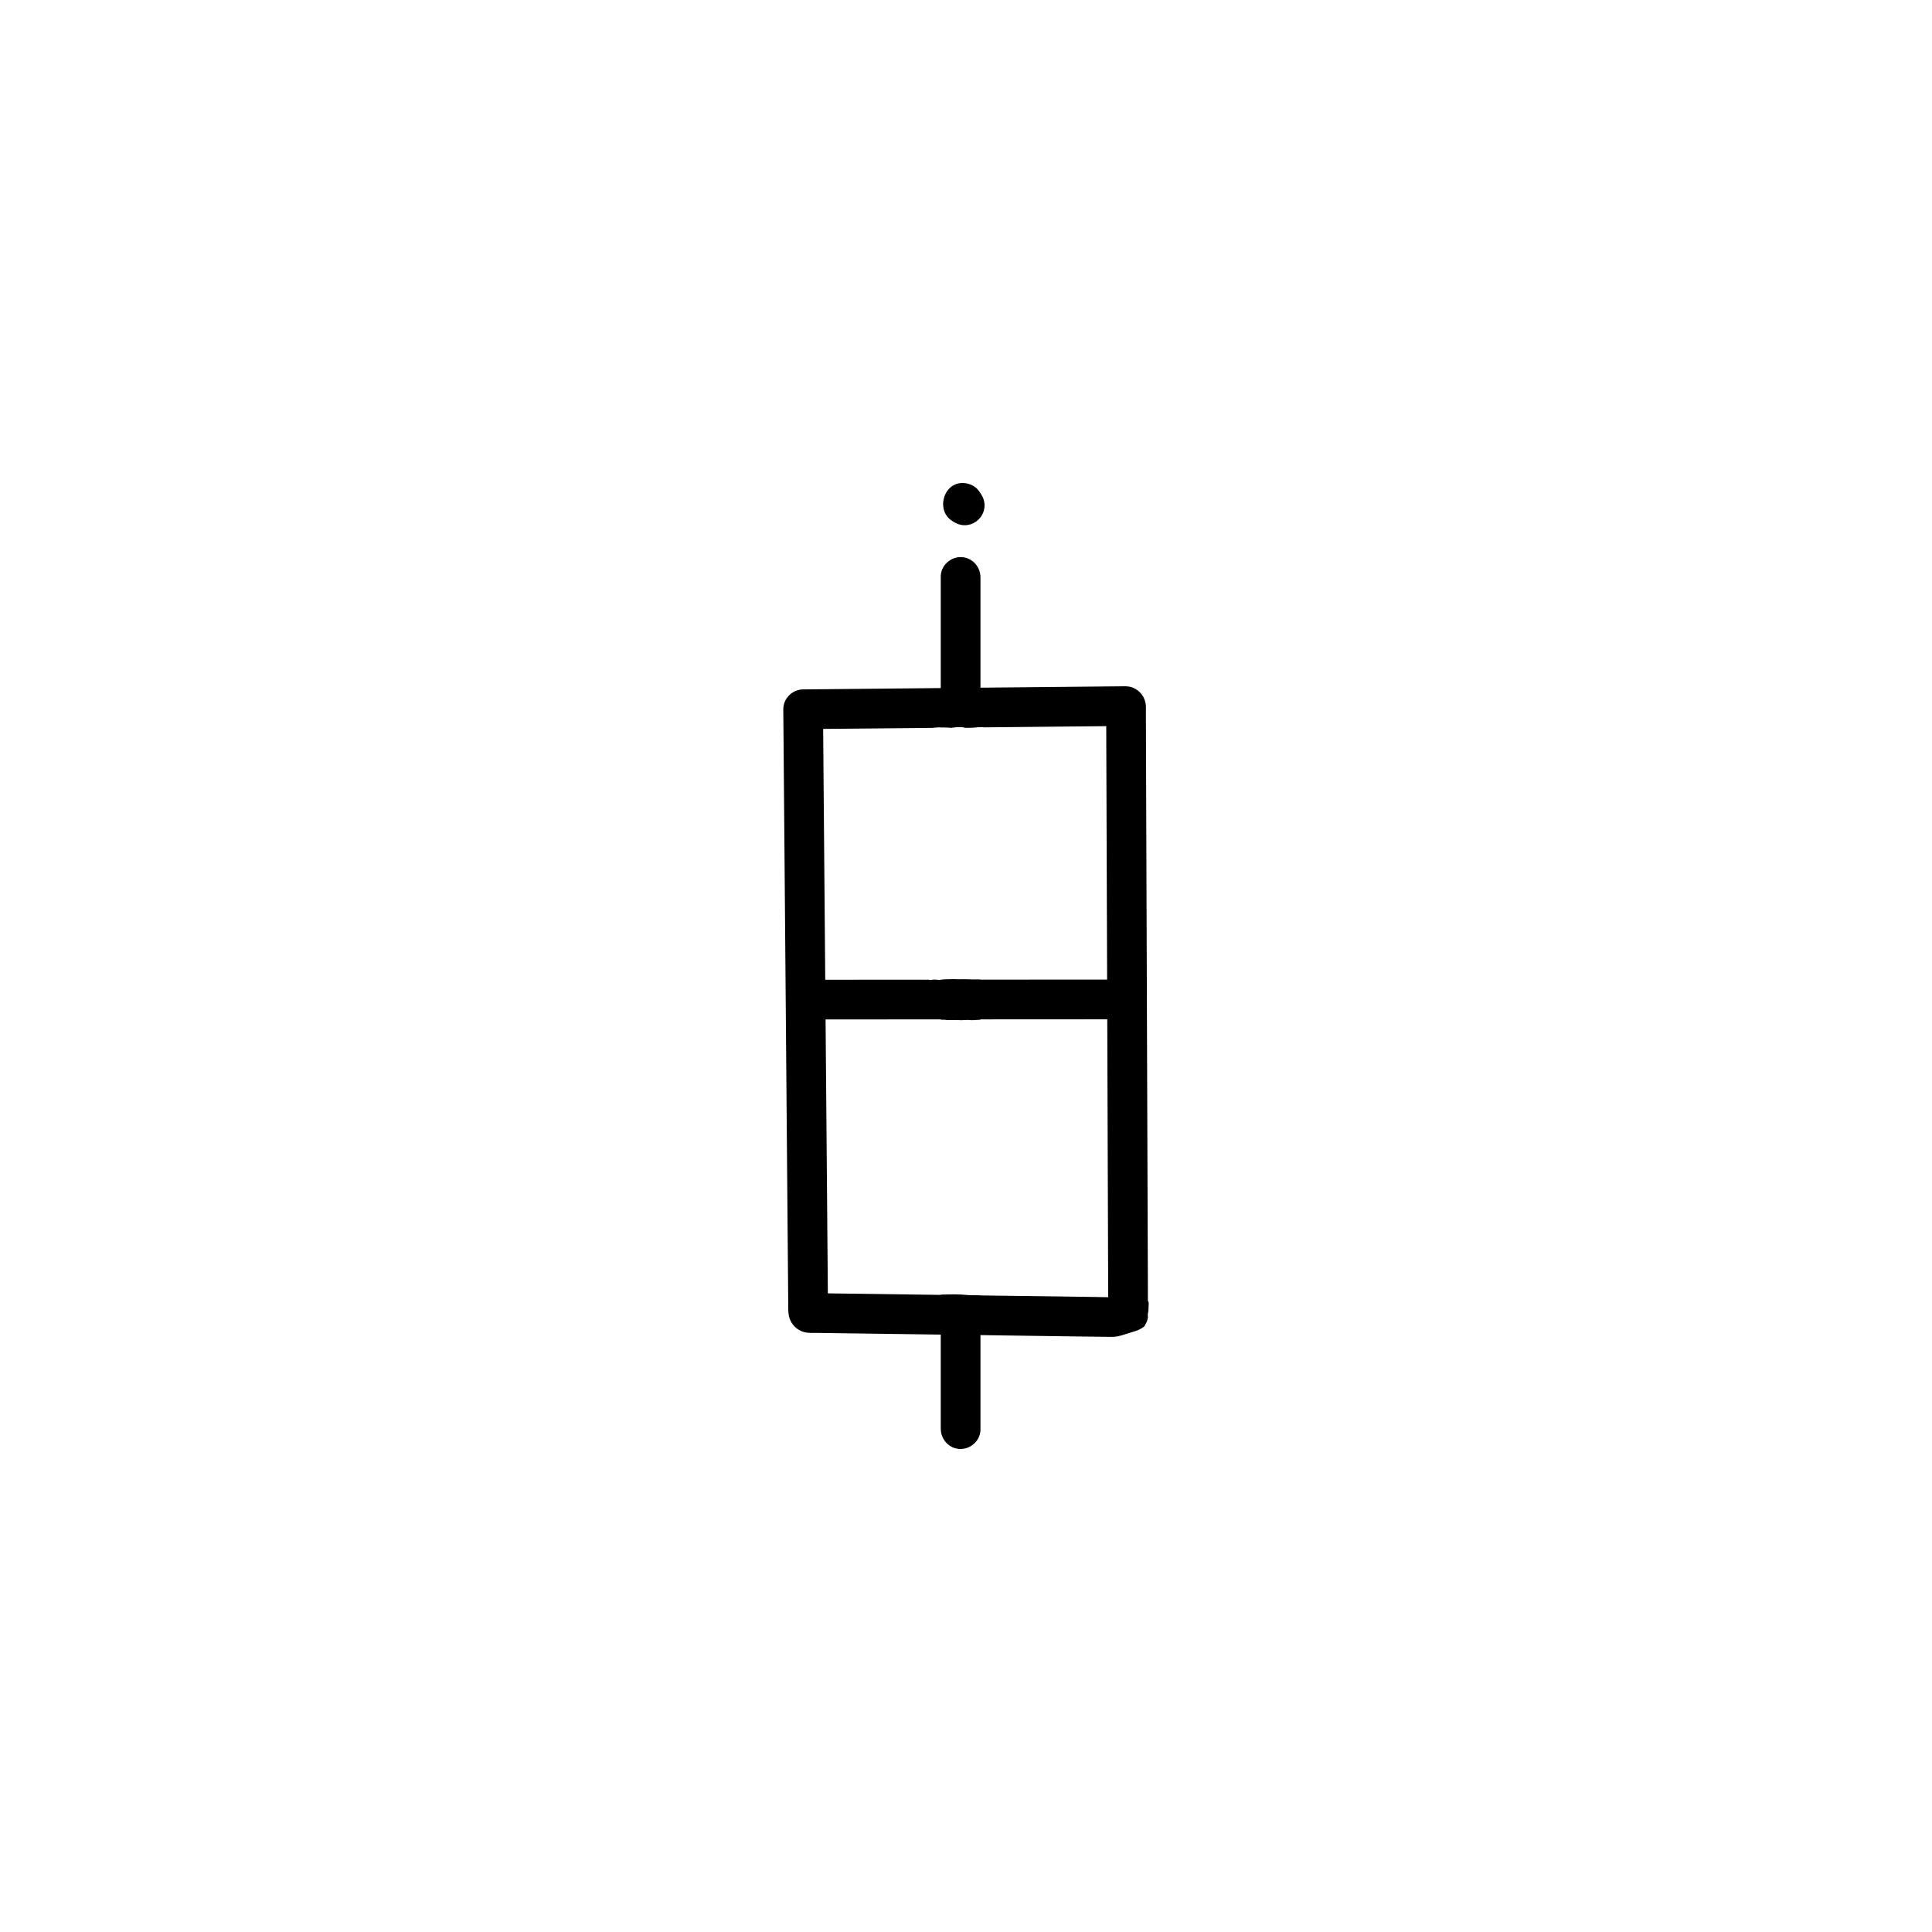 <?xml version="1.0" encoding="UTF-8"?>
<!-- Created by grConvert v0.1-0 -->
<svg xmlns="http://www.w3.org/2000/svg" xmlns:xlink="http://www.w3.org/1999/xlink" width="2000" height="2000" viewBox="0 0 2000 2000">
<path fill-rule="nonzero" fill="rgb(0%, 0%, 0%)" fill-opacity="1" d="M 1147.559 1383.898 C 1116.43 1383.574 1085.285 1383.059 1054.156 1382.648 C 999.895 1381.918 945.645 1381.188 891.383 1380.453 C 877.094 1380.258 862.785 1380.062 848.5 1379.867 C 847.266 1379.848 846.02 1379.848 844.77 1379.867 C 841.543 1379.902 838.258 1379.918 835.137 1379.508 C 827.504 1378.473 820.777 1373.336 817.887 1366.203 C 816.566 1362.953 816.105 1359.582 816.031 1356.105 C 815.98 1352.5 815.98 1348.879 815.941 1345.277 C 815.336 1271.855 814.73 1198.414 814.105 1124.973 C 813.48 1048.891 812.84 972.793 812.215 896.711 C 811.84 851.758 811.465 806.809 811.09 761.871 C 811.02 752.738 810.949 743.625 810.859 734.488 C 810.859 734.438 810.859 734.363 810.859 734.312 C 810.859 734.293 810.859 734.258 810.859 734.238 C 810.859 734.188 810.859 734.117 810.859 734.062 C 810.859 734.027 810.859 733.973 810.859 733.938 C 811.039 722.789 820.312 713.781 831.41 713.672 C 895.949 713.031 960.488 712.422 1025.027 711.781 C 1055.656 711.496 1086.285 711.191 1116.914 710.891 C 1128.578 710.781 1140.227 710.676 1151.875 710.551 C 1155.711 710.516 1159.527 710.48 1163.363 710.445 C 1166.789 710.406 1170.27 710.621 1173.441 712.121 C 1180.312 715.367 1184.77 721.164 1186 728.641 C 1186.465 731.562 1186.215 734.793 1186.234 737.738 C 1186.25 742.766 1186.27 747.797 1186.285 752.828 C 1186.34 769.453 1186.395 786.098 1186.445 802.723 C 1186.57 838.613 1186.695 874.484 1186.82 910.375 C 1187.09 985.906 1187.34 1061.414 1187.605 1136.941 C 1187.84 1202.73 1188.051 1268.52 1188.285 1334.289 C 1188.301 1338.391 1188.266 1342.496 1188.285 1346.578 C 1188.535 1346.973 1188.785 1347.363 1188.996 1347.773 C 1189.035 1348.504 1189.07 1349.238 1189.141 1349.969 C 1189.086 1351.484 1188.996 1353 1188.82 1354.5 C 1188.91 1353.82 1188.996 1353.145 1189.086 1352.465 C 1189.086 1352.484 1189.086 1352.5 1189.086 1352.539 C 1188.961 1353.445 1188.891 1354.355 1188.891 1355.25 C 1188.82 1355.91 1188.785 1356.586 1188.785 1357.246 C 1188.34 1359.137 1188.035 1361.082 1188.266 1362.918 C 1188.301 1363.133 1188.34 1363.367 1188.375 1363.578 C 1188.355 1363.738 1188.34 1363.918 1188.32 1364.098 C 1188.266 1364.273 1188.215 1364.473 1188.16 1364.648 C 1187.855 1365.809 1187.555 1367.004 1187.285 1368.199 C 1186.305 1369.68 1185.43 1371.27 1184.715 1372.875 C 1181.363 1375.852 1177.387 1377.422 1172.98 1378.688 C 1170.16 1379.508 1167.359 1380.367 1164.578 1381.273 C 1162.008 1382.094 1159.547 1382.879 1156.891 1383.398 C 1154.641 1383.824 1152.32 1383.914 1150.004 1383.914 C 1149.184 1383.914 1148.379 1383.914 1147.559 1383.898 Z M 1133.965 1342.621 C 1138.371 1342.691 1142.797 1342.867 1147.219 1342.867 C 1147.184 1335.68 1147.168 1328.473 1147.133 1321.266 C 1147.023 1289.301 1146.918 1257.316 1146.809 1225.332 C 1146.543 1147.305 1146.273 1069.281 1146.008 991.238 C 1145.738 918.441 1145.508 845.641 1145.242 772.844 C 1145.223 765.797 1145.203 758.75 1145.188 751.703 C 1143.867 751.723 1142.566 751.738 1141.262 751.758 C 1128.828 751.883 1116.414 752.008 1103.98 752.113 C 1075.559 752.391 1047.121 752.668 1018.688 752.953 C 1017.562 752.738 1016.398 752.648 1015.18 752.703 C 1013.629 752.758 1012.094 752.828 1010.543 752.918 C 1010.203 752.934 1009.883 752.953 1009.543 752.988 C 1008.637 753.012 1007.727 753.039 1006.816 753.074 C 1006.102 753.082 1005.387 753.09 1004.672 753.094 C 1002.703 753.113 1000.73 753.133 998.762 753.152 C 997.496 752.875 996.172 752.719 994.809 752.703 C 992.152 752.648 989.477 752.738 986.836 753.023 C 986.211 753.078 985.586 753.148 984.98 753.238 C 981.59 752.969 978.129 752.953 974.812 752.969 C 972.316 752.969 969.781 752.969 967.301 753.238 C 966.793 753.289 966.285 753.363 965.777 753.465 C 927.898 753.824 890.012 754.188 852.137 754.559 C 852.262 770.703 852.406 786.863 852.531 803.008 C 853.031 861.695 853.512 920.367 853.992 979.055 C 854.652 1058.578 855.312 1138.082 855.992 1217.59 C 856.258 1249.879 856.527 1282.164 856.793 1314.453 C 856.863 1322.586 856.918 1330.738 856.988 1338.891 C 857.543 1338.891 858.094 1338.91 858.648 1338.91 C 866.355 1339.016 874.043 1339.105 881.75 1339.211 C 901.691 1339.48 921.637 1339.746 941.578 1340.031 C 963.289 1340.316 984.996 1340.602 1006.727 1340.906 C 1008.812 1340.996 1010.883 1341.051 1012.988 1341.066 C 1013.109 1341.066 1013.219 1341.066 1013.324 1341.066 C 1014.074 1341.066 1014.84 1341.051 1015.59 1341.031 C 1055.051 1341.551 1094.508 1342.086 1133.965 1342.621 Z M 1133.965 1342.621 "/>
<path fill-rule="nonzero" fill="rgb(0%, 0%, 0%)" fill-opacity="1" d="M 848.812 1055.328 C 837.609 1055.328 828.316 1045.82 828.371 1034.656 C 828.422 1023.418 837.824 1014.23 849.027 1014.23 C 885.02 1014.23 921.012 1014.215 957.004 1014.18 C 958.262 1014.289 959.543 1014.285 960.812 1014.176 C 961.066 1014.176 961.316 1014.176 961.57 1014.176 C 963.336 1014.695 965.172 1014.926 967.027 1014.926 C 968.496 1014.926 969.98 1014.777 971.426 1014.512 C 972.066 1014.449 972.703 1014.391 973.344 1014.336 C 974.047 1014.305 974.754 1014.246 975.457 1014.172 C 985.551 1014.16 995.66 1014.156 1005.754 1014.141 C 1006.289 1014.141 1006.844 1014.141 1007.379 1014.141 C 1007.805 1014.16 1008.215 1014.16 1008.645 1014.16 C 1009.035 1014.16 1009.43 1014.16 1009.84 1014.141 C 1049.246 1014.121 1088.688 1014.086 1128.125 1014.07 C 1137.012 1014.07 1145.895 1014.051 1154.777 1014.051 C 1165.98 1014.051 1175.273 1023.559 1175.219 1034.727 C 1175.168 1045.965 1165.766 1055.152 1154.562 1055.152 C 1128.535 1055.152 1102.512 1055.188 1076.484 1055.203 C 1025.039 1055.223 973.594 1055.258 922.145 1055.277 C 897.777 1055.293 873.395 1055.328 849.008 1055.328 C 848.938 1055.328 848.883 1055.328 848.812 1055.328 Z M 848.812 1055.328 "/>
<path fill-rule="nonzero" fill="rgb(0%, 0%, 0%)" fill-opacity="1" d="M 993.949 1500 C 982.566 1499.73 973.879 1490.172 973.879 1478.984 C 973.879 1450.25 973.879 1421.527 973.879 1392.809 C 973.879 1375.305 973.879 1357.801 973.879 1340.297 C 976.133 1340.262 978.395 1340.16 980.66 1340.023 C 983.012 1339.973 985.387 1339.918 987.758 1339.898 C 989.273 1339.973 990.809 1340.023 992.324 1340.043 C 993.004 1340.059 993.699 1340.059 994.375 1340.059 C 996.59 1340.273 998.801 1340.434 1001.012 1340.578 C 1005.008 1340.844 1008.984 1341.043 1012.98 1341.059 C 1013.09 1341.059 1013.215 1341.059 1013.32 1341.059 C 1013.871 1341.059 1014.426 1341.055 1014.98 1341.039 C 1014.98 1376.238 1014.98 1411.434 1014.98 1446.625 C 1014.98 1457.742 1014.98 1468.836 1014.98 1479.93 C 1014.98 1490.992 1005.223 1500 994.395 1500 C 994.25 1500 994.109 1500 993.949 1500 Z M 993.949 1500 "/>
<path fill-rule="nonzero" fill="rgb(0%, 0%, 0%)" fill-opacity="1" d="M 988.164 1055.969 C 985.859 1055.984 983.578 1055.984 981.277 1056.004 C 978.797 1055.629 976.281 1055.52 973.875 1055.594 C 973.875 1041.836 973.875 1028.062 973.875 1014.305 C 974.801 1014.246 975.723 1014.152 976.641 1014.047 C 977.496 1013.977 978.332 1013.906 979.152 1013.816 C 979.672 1013.816 980.188 1013.797 980.707 1013.797 C 982.062 1013.816 983.398 1013.797 984.719 1013.602 C 984.738 1013.602 984.738 1013.602 984.754 1013.602 C 985.715 1013.609 986.676 1013.602 987.641 1013.586 C 988.77 1013.676 989.902 1013.758 991.035 1013.797 C 992.926 1013.867 994.832 1013.816 996.727 1013.762 C 997.672 1013.762 998.617 1013.727 999.562 1013.727 C 1002.574 1013.816 1005.625 1014.152 1008.641 1014.152 C 1009.57 1014.152 1010.477 1014.137 1011.387 1014.047 C 1012.047 1014.082 1012.742 1014.102 1013.477 1014.102 C 1013.957 1014.102 1014.457 1014.082 1014.973 1014.066 C 1014.973 1019.684 1014.973 1025.285 1014.973 1030.887 C 1014.973 1039.129 1014.973 1047.352 1014.973 1055.609 C 1014.348 1055.645 1013.727 1055.684 1013.102 1055.734 C 1010.711 1055.895 1008.32 1055.969 1005.949 1056.129 C 1005.805 1056.109 1005.66 1056.109 1005.52 1056.109 C 1003.004 1055.719 1000.363 1055.879 997.832 1056.004 C 996.812 1056.055 995.797 1056.109 994.781 1056.145 C 992.57 1055.914 990.32 1055.969 988.164 1055.969 Z M 988.164 1055.969 "/>
<path fill-rule="nonzero" fill="rgb(0%, 0%, 0%)" fill-opacity="1" d="M 999.414 753.324 C 997.953 752.93 996.418 752.715 994.812 752.699 C 992.156 752.645 989.48 752.734 986.84 753.02 C 986.215 753.074 985.59 753.16 984.965 753.25 C 981.594 752.965 978.117 752.949 974.816 752.965 C 974.504 752.965 974.188 752.969 973.871 752.969 C 973.871 735.789 973.871 718.613 973.871 701.449 C 973.871 666.719 973.871 631.969 973.871 597.238 C 973.871 597.074 973.871 596.934 973.871 596.773 C 973.871 585.57 983.895 576.453 994.902 576.703 C 1006.285 576.973 1014.973 586.535 1014.973 597.719 C 1014.973 597.879 1014.973 598.02 1014.973 598.184 C 1014.973 649.68 1014.973 701.203 1014.973 752.707 C 1013.492 752.758 1012.027 752.828 1010.547 752.914 C 1010.207 752.93 1009.867 752.949 1009.547 752.984 C 1007.426 753.039 1005.32 753.109 1003.215 753.27 C 1002.824 753.285 1002.449 753.324 1002.055 753.375 C 1001.184 753.324 1000.309 753.305 999.414 753.324 Z M 999.414 753.324 "/>
<path fill-rule="nonzero" fill="rgb(0%, 0%, 0%)" fill-opacity="1" d="M 991.141 541.5 C 966.758 534.773 974.516 496.77 999.629 500.223 C 1028.152 504.988 1019.133 548.48 991.141 541.5 Z M 991.141 541.5 "/>
<path fill-rule="nonzero" fill="rgb(0%, 0%, 0%)" fill-opacity="1" d="M 978.113 523.148 C 978.113 511.945 987.461 502.598 998.664 502.598 C 1009.867 502.598 1019.215 511.945 1019.215 523.148 C 1019.215 534.352 1009.867 543.699 998.664 543.699 C 987.461 543.699 978.113 534.352 978.113 523.148 Z M 978.113 523.148 "/>
<path fill-rule="nonzero" fill="rgb(0%, 0%, 0%)" fill-opacity="1" d="M 950.016 1037.883 C 948.637 1033.602 949.812 1029.309 951.449 1025.324 C 953.121 1015.32 965.379 1012.422 973.938 1014.98 C 985.848 1016.973 988.836 1034.34 978.293 1040.035 C 972.582 1050.66 953.449 1050.441 950.016 1037.883 Z M 950.016 1037.883 "/>
</svg>
